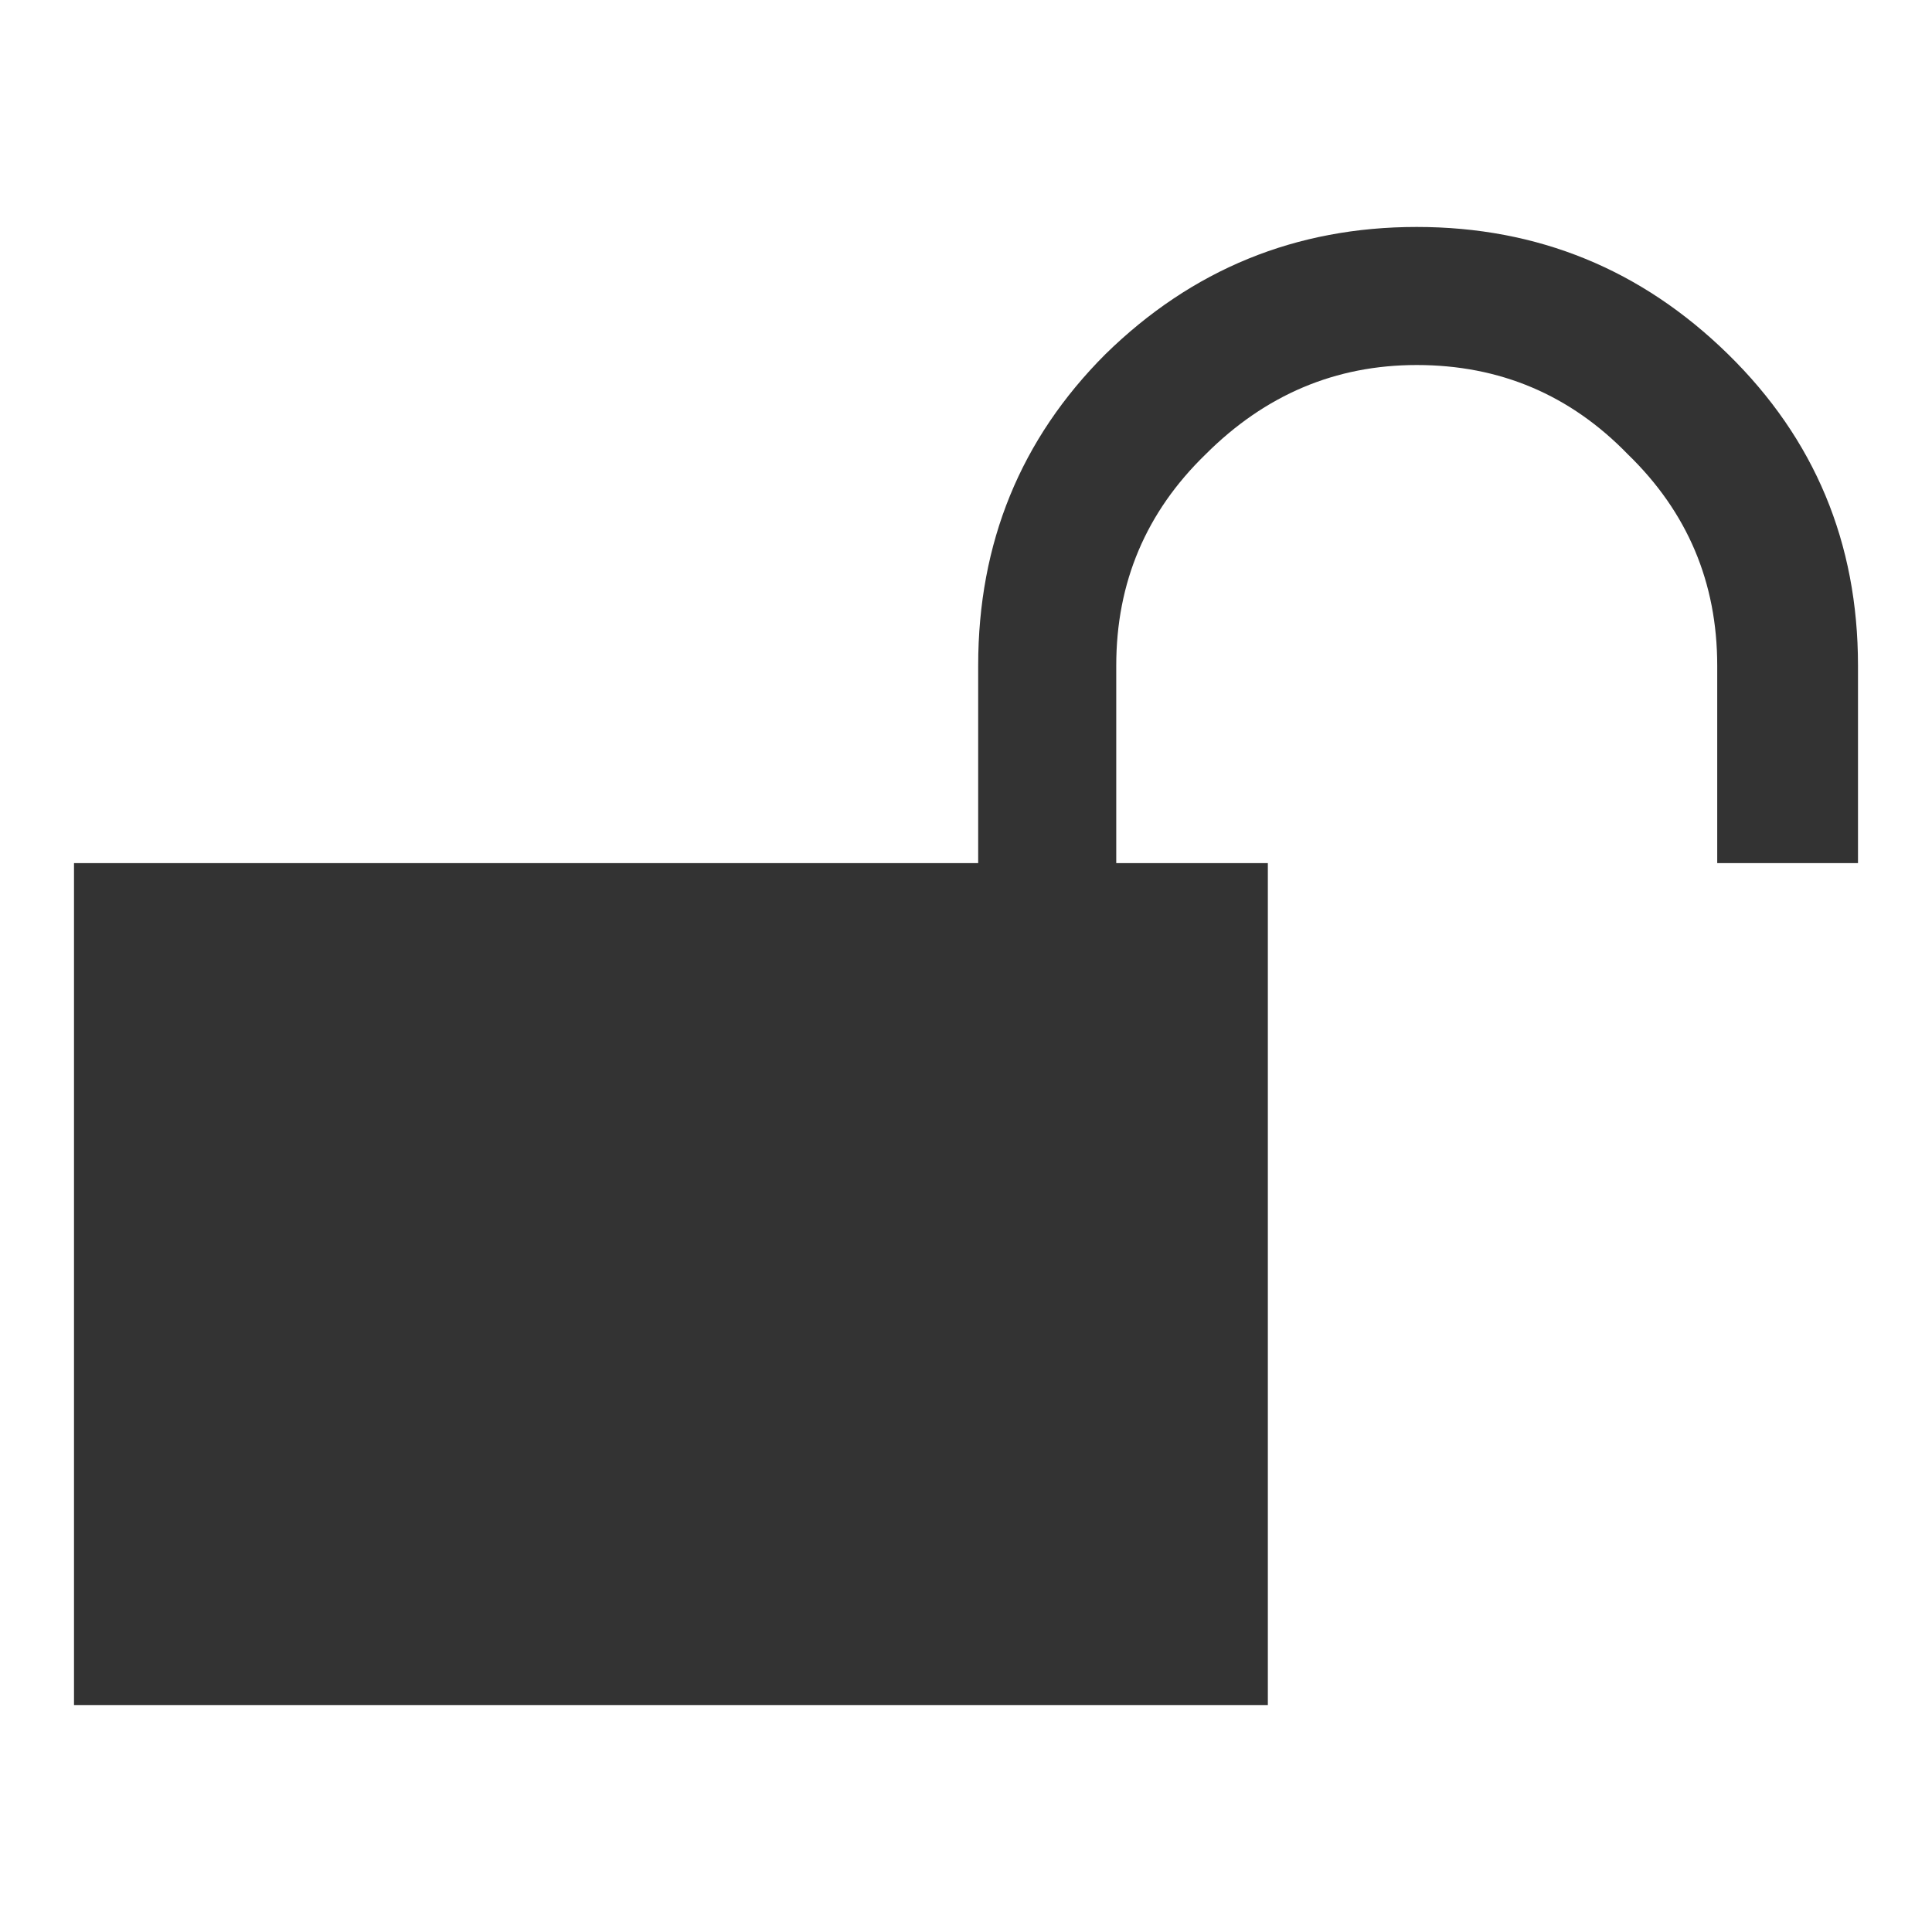 <?xml version="1.0" encoding="UTF-8" standalone="no"?>
<!-- Created with Inkscape (http://www.inkscape.org/) -->

<svg
   xmlns:dc="http://purl.org/dc/elements/1.1/"
   xmlns:cc="http://creativecommons.org/ns#"
   xmlns:rdf="http://www.w3.org/1999/02/22-rdf-syntax-ns#"
   xmlns:svg="http://www.w3.org/2000/svg"
   xmlns="http://www.w3.org/2000/svg"
   xmlns:sodipodi="http://sodipodi.sourceforge.net/DTD/sodipodi-0.dtd"
   xmlns:inkscape="http://www.inkscape.org/namespaces/inkscape"
   width="256"
   height="256"
   viewBox="0 0 256 256"
   id="svg2"
   version="1.1"
   inkscape:version="0.91 r13725"
   sodipodi:docname="lock_open.svg"
   inkscape:export-filename="/home/daniel/cc/masterbitcoin/src/qt/res/icons/lock_open.png"
   inkscape:export-xdpi="90"
   inkscape:export-ydpi="90">
  <defs
     id="defs4" />
  <sodipodi:namedview
     id="base"
     pagecolor="#ffffff"
     bordercolor="#666666"
     borderopacity="1.0"
     inkscape:pageopacity="0.0"
     inkscape:pageshadow="2"
     inkscape:zoom="0.35355339"
     inkscape:cx="-883.54995"
     inkscape:cy="207.41513"
     inkscape:document-units="px"
     inkscape:current-layer="layer1"
     showgrid="false"
     units="px"
     inkscape:window-width="1366"
     inkscape:window-height="718"
     inkscape:window-x="0"
     inkscape:window-y="25"
     inkscape:window-maximized="1" />
  <g
     inkscape:label="Ebene 1"
     inkscape:groupmode="layer"
     id="layer1"
     transform="translate(0,-796.362)">
    <g
       style="font-style:normal;font-variant:normal;font-weight:500;font-stretch:normal;font-size:367.316px;line-height:125%;font-family:RaphaelIcons;-inkscape-font-specification:'RaphaelIcons, Medium';text-align:start;letter-spacing:0px;word-spacing:0px;writing-mode:lr-tb;text-anchor:start;fill:#333333;fill-opacity:1;stroke:none;stroke-width:1px;stroke-linecap:butt;stroke-linejoin:miter;stroke-opacity:1"
       id="text3649">
      <path
         d="m 167.996,910.731 0,111.558 -158.19,0 0,-111.558 119.808,0 0,-26.186 q 0,-24.392 16.859,-41.251 17.218,-16.859 41.251,-16.859 24.033,0 41.251,16.859 17.218,16.859 17.218,41.251 l 0,26.186 -18.653,0 0,-26.186 q 0,-16.501 -11.837,-27.979 -11.479,-11.837 -27.979,-11.837 -16.142,0 -27.979,11.837 -11.837,11.479 -11.837,27.979 l 0,26.186 20.088,0 z"
         style="fill:#333333;fill-opacity:1"
         id="path3336" />
    </g>
  </g>
</svg>

